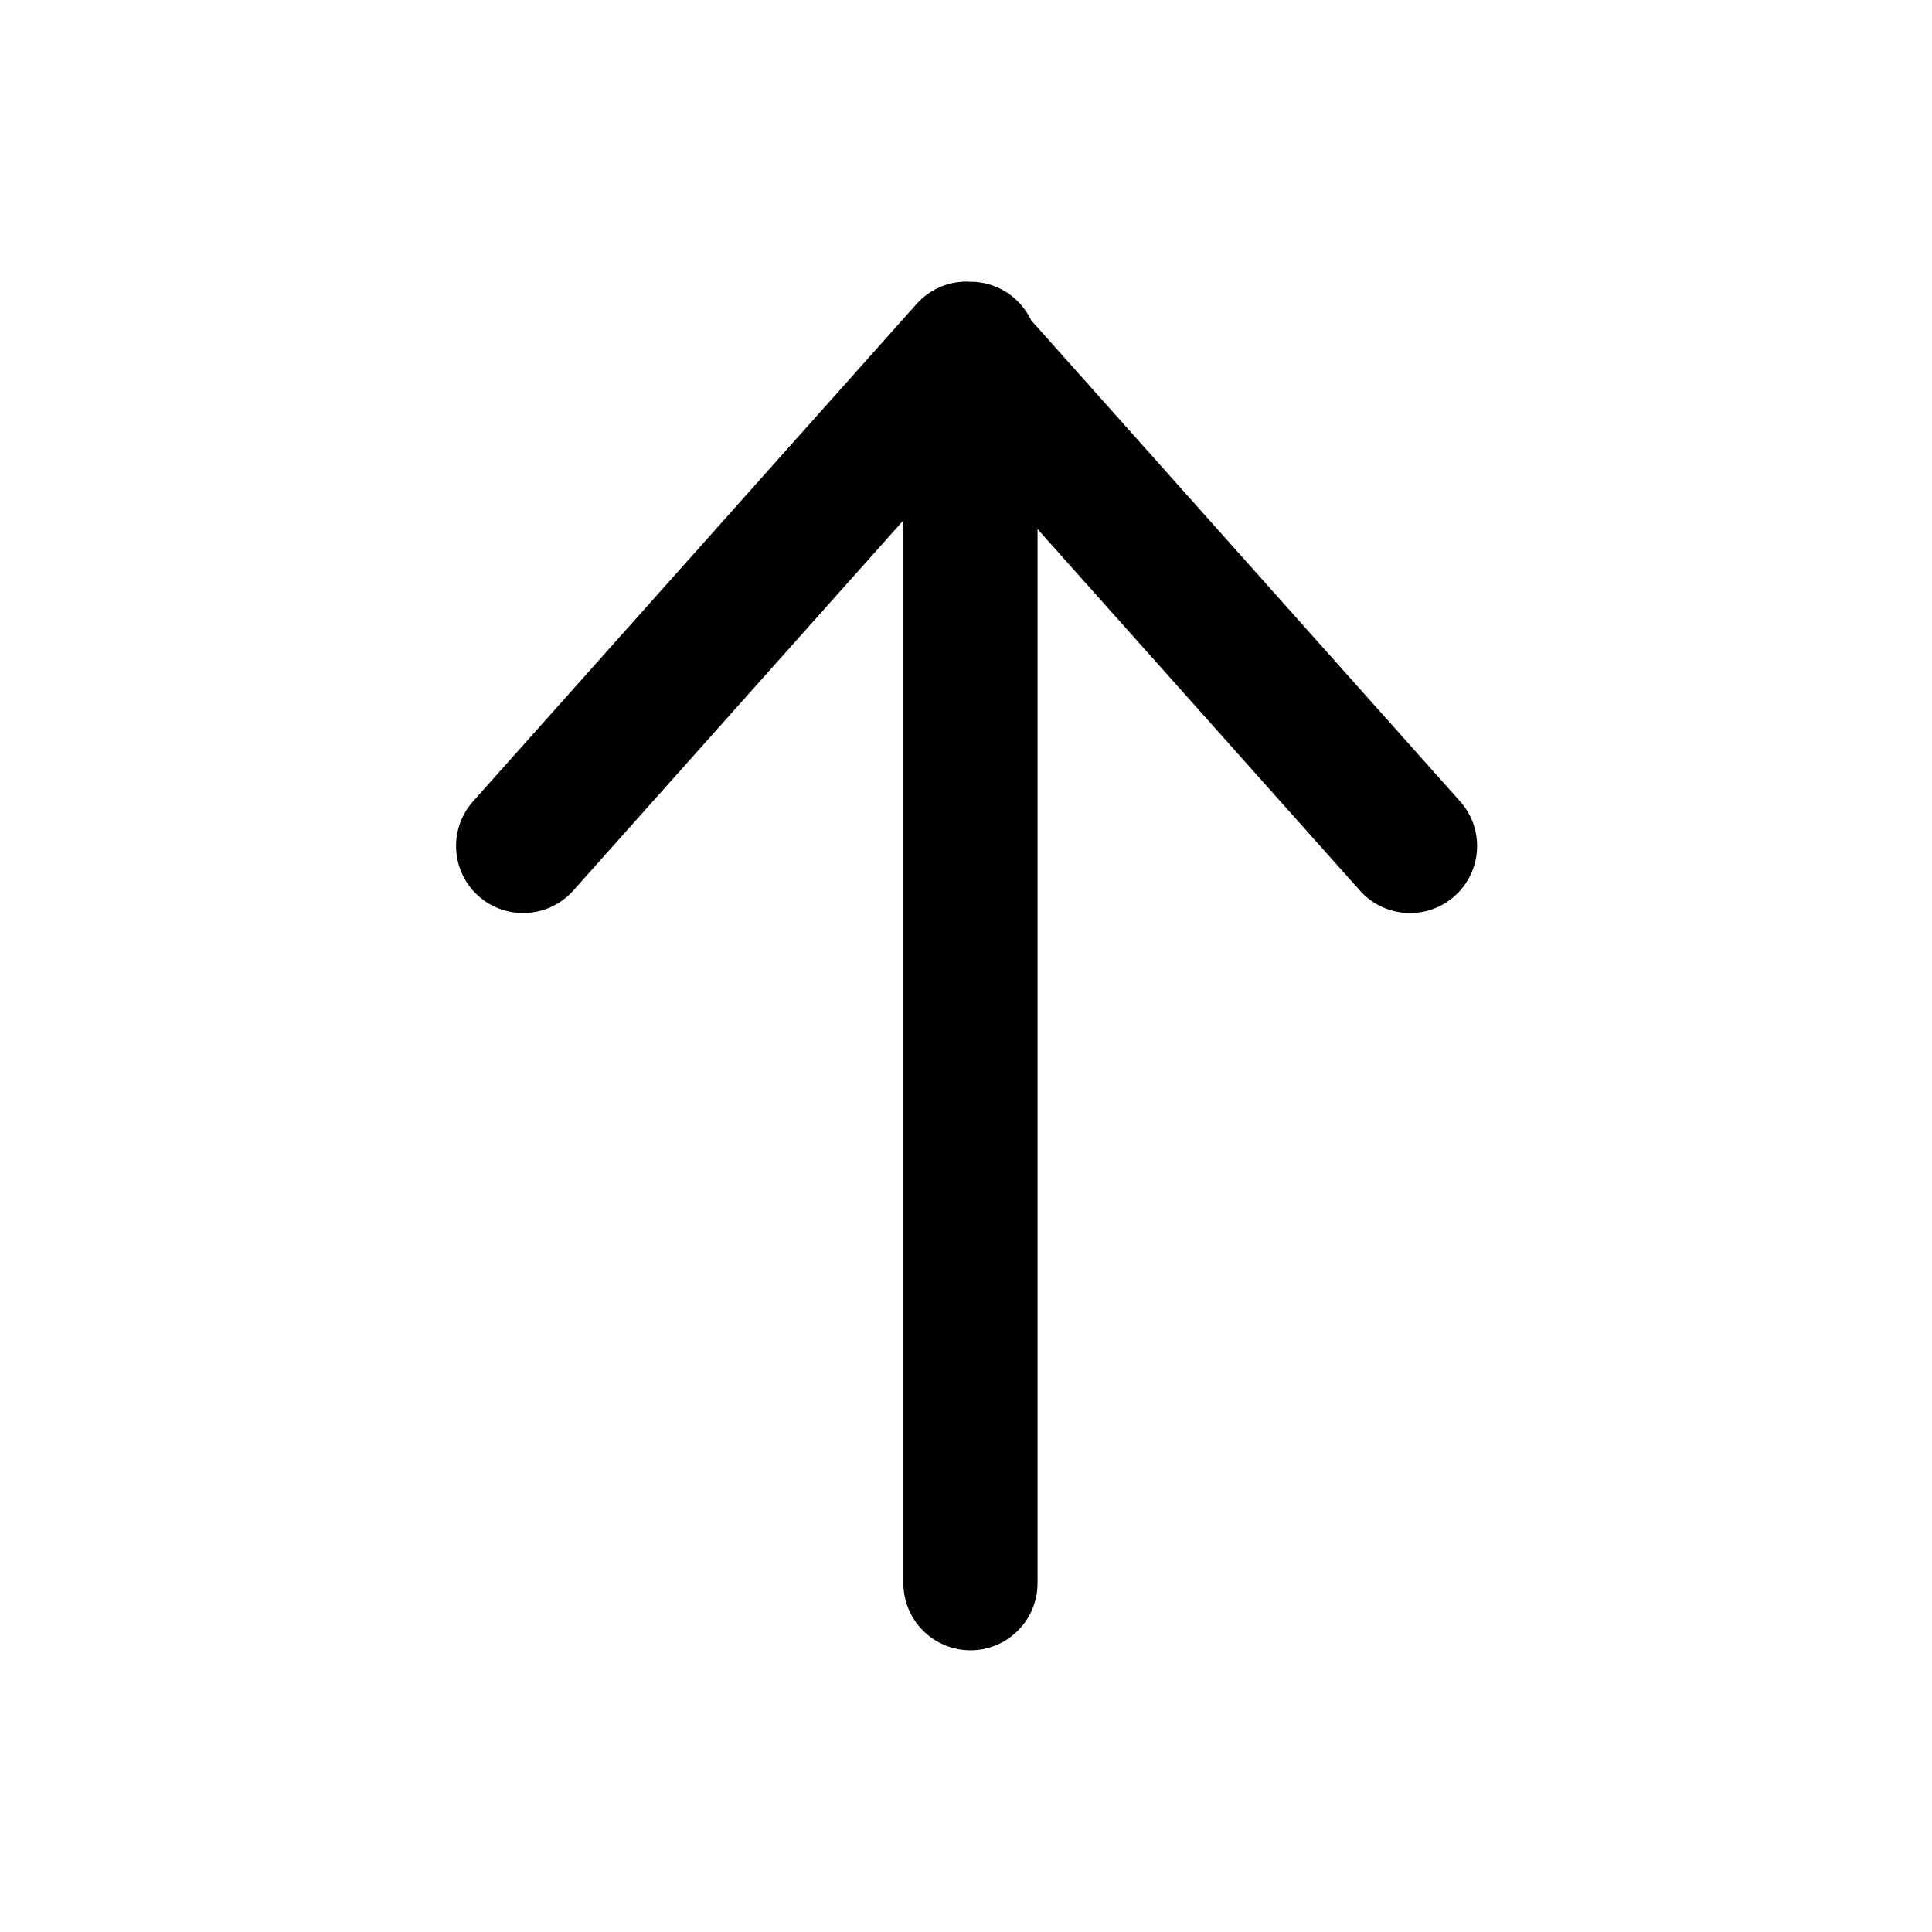 <?xml version="1.0" encoding="utf-8"?>
<!-- Generator: Adobe Illustrator 17.0.0, SVG Export Plug-In . SVG Version: 6.00 Build 0)  -->
<!DOCTYPE svg PUBLIC "-//W3C//DTD SVG 1.1//EN" "http://www.w3.org/Graphics/SVG/1.1/DTD/svg11.dtd">
<svg version="1.1" id="Layer_1" xmlns="http://www.w3.org/2000/svg" xmlns:xlink="http://www.w3.org/1999/xlink" x="0px" y="0px"
	 width="216px" height="216px" viewBox="0 0 216 216" style="enable-background:new 0 0 216 216;" xml:space="preserve">
<path d="M108.5,184.5c4.143,0,7.5-3.357,7.5-7.5V59.151l36.044,40.421c1.481,1.662,3.536,2.509,5.601,2.509
	c1.775,0,3.559-0.627,4.988-1.902c3.092-2.757,3.363-7.498,0.606-10.589l-47.963-53.789c-1.201-2.54-3.78-4.301-6.776-4.301
	c-0.021,0-0.042,0.003-0.063,0.003c-0.124-0.006-0.247-0.02-0.372-0.02c-2.139,0-4.175,0.913-5.598,2.509L52.892,89.59
	c-2.757,3.091-2.485,7.832,0.606,10.589c3.092,2.758,7.833,2.486,10.589-0.606L101,58.176V177
	C101,181.143,104.357,184.5,108.5,184.5z"/>
</svg>
